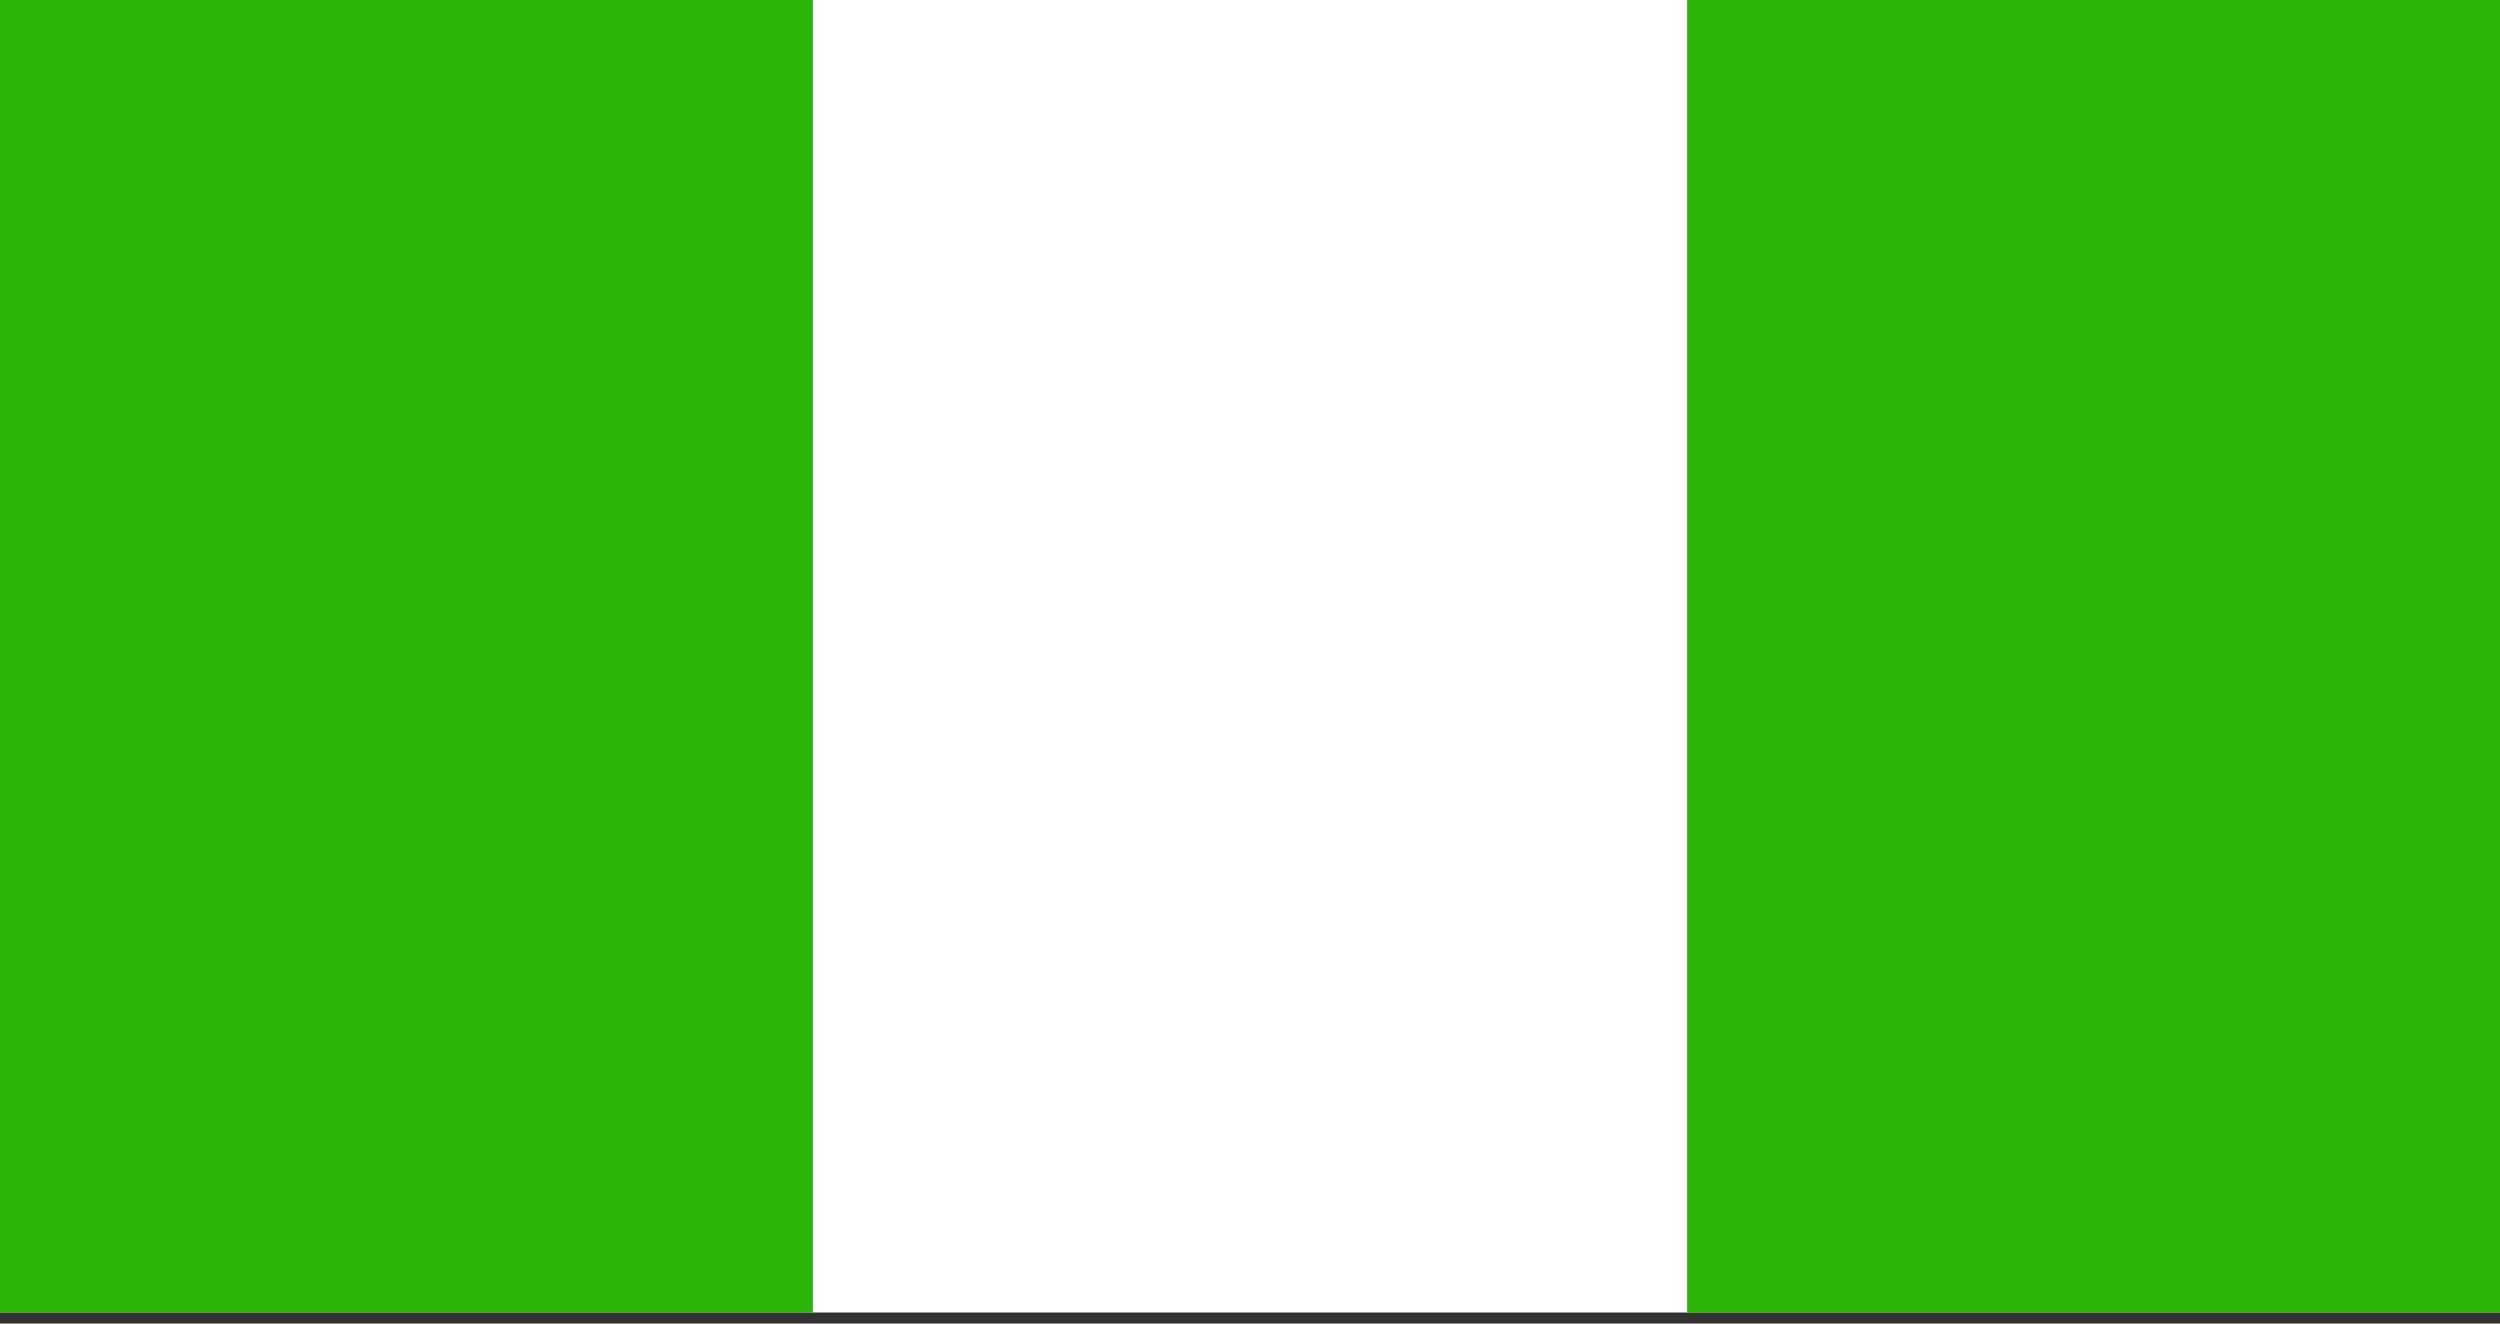 <svg width="34" height="18" viewBox="0 0 34 18" fill="none" xmlns="http://www.w3.org/2000/svg">
<rect x="0" y="0" width="34" height="18" fill="#333333" stroke="none"/>
<rect width="34" height="17.85" fill="white"/>
<rect width="11.05" height="17.85" fill="#2CB40A"/>
<rect width="11.05" height="17.85" fill="#2CB40A"/>
<rect width="11.05" height="17.85" fill="#2CB40A"/>
<rect x="22.95" width="11.05" height="17.85" fill="#2CB40A"/>
<rect x="22.95" width="11.05" height="17.85" fill="#2CB40A"/>
<rect x="22.95" width="11.05" height="17.85" fill="#2CB40A"/>
</svg>
